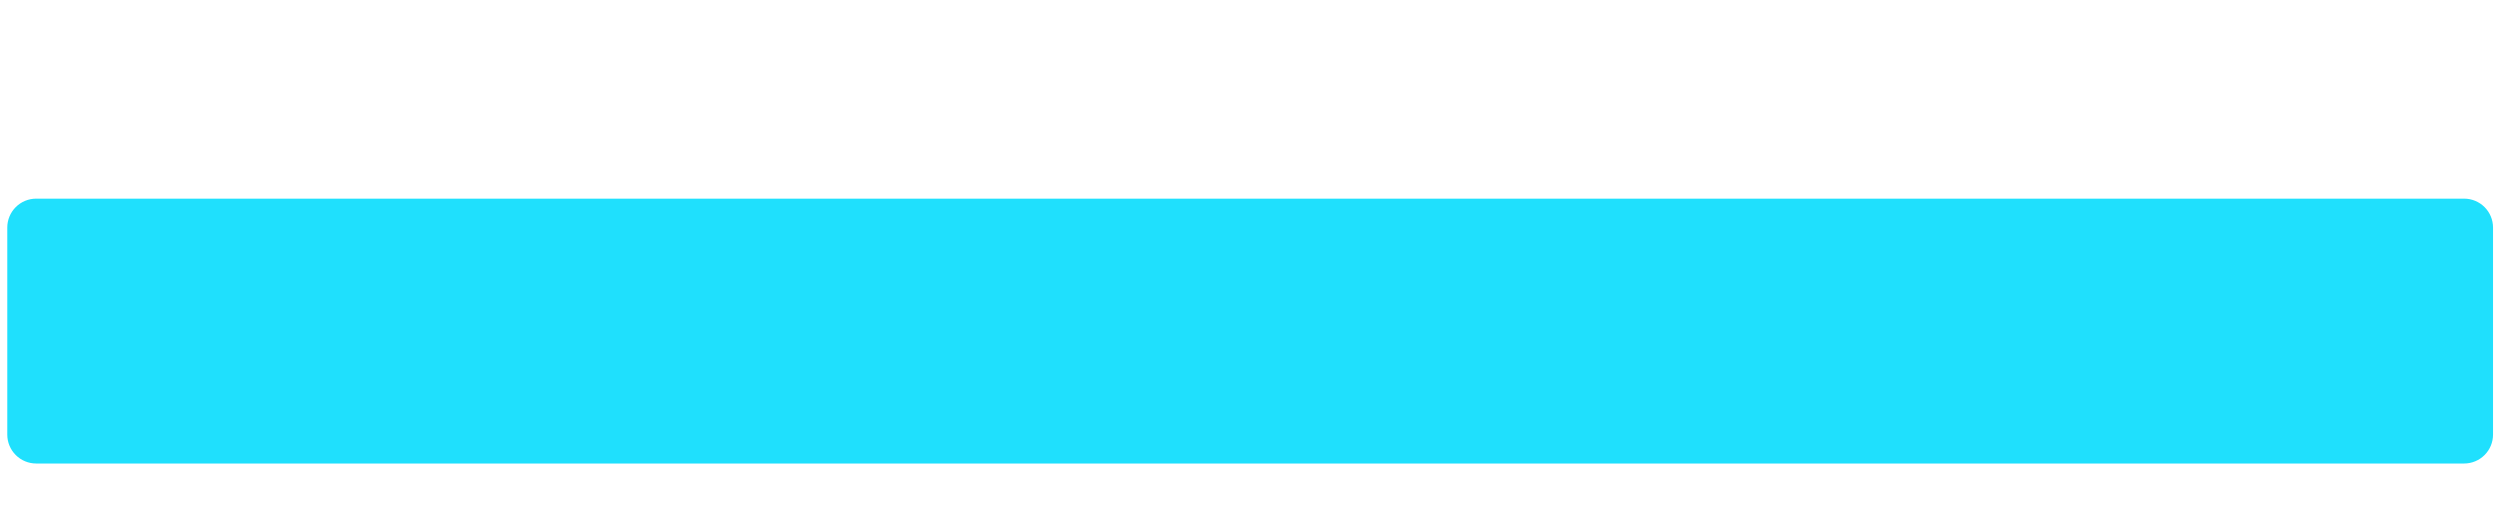 <?xml version="1.0" encoding="UTF-8" standalone="no"?><!DOCTYPE svg PUBLIC "-//W3C//DTD SVG 1.1//EN" "http://www.w3.org/Graphics/SVG/1.1/DTD/svg11.dtd"><svg width="100%" height="100%" viewBox="0 0 288 61" version="1.1" xmlns="http://www.w3.org/2000/svg" xmlns:xlink="http://www.w3.org/1999/xlink" xml:space="preserve" xmlns:serif="http://www.serif.com/" style="fill-rule:evenodd;clip-rule:evenodd;stroke-linejoin:round;stroke-miterlimit:2;"><g id="logo-full"><path d="M287.197,26.213c0,-0.883 -0.351,-1.73 -0.975,-2.354c-0.625,-0.625 -1.472,-0.975 -2.355,-0.975l-279.699,-0c-0.883,-0 -1.73,0.35 -2.354,0.975c-0.625,0.624 -0.976,1.471 -0.976,2.354l0,23.853c0,0.884 0.351,1.731 0.976,2.355c0.624,0.624 1.471,0.975 2.354,0.975l279.699,0c0.883,0 1.73,-0.351 2.355,-0.975c0.624,-0.624 0.975,-1.471 0.975,-2.355l0,-23.853Z" style="fill:#1fe0fd;"/></g></svg>